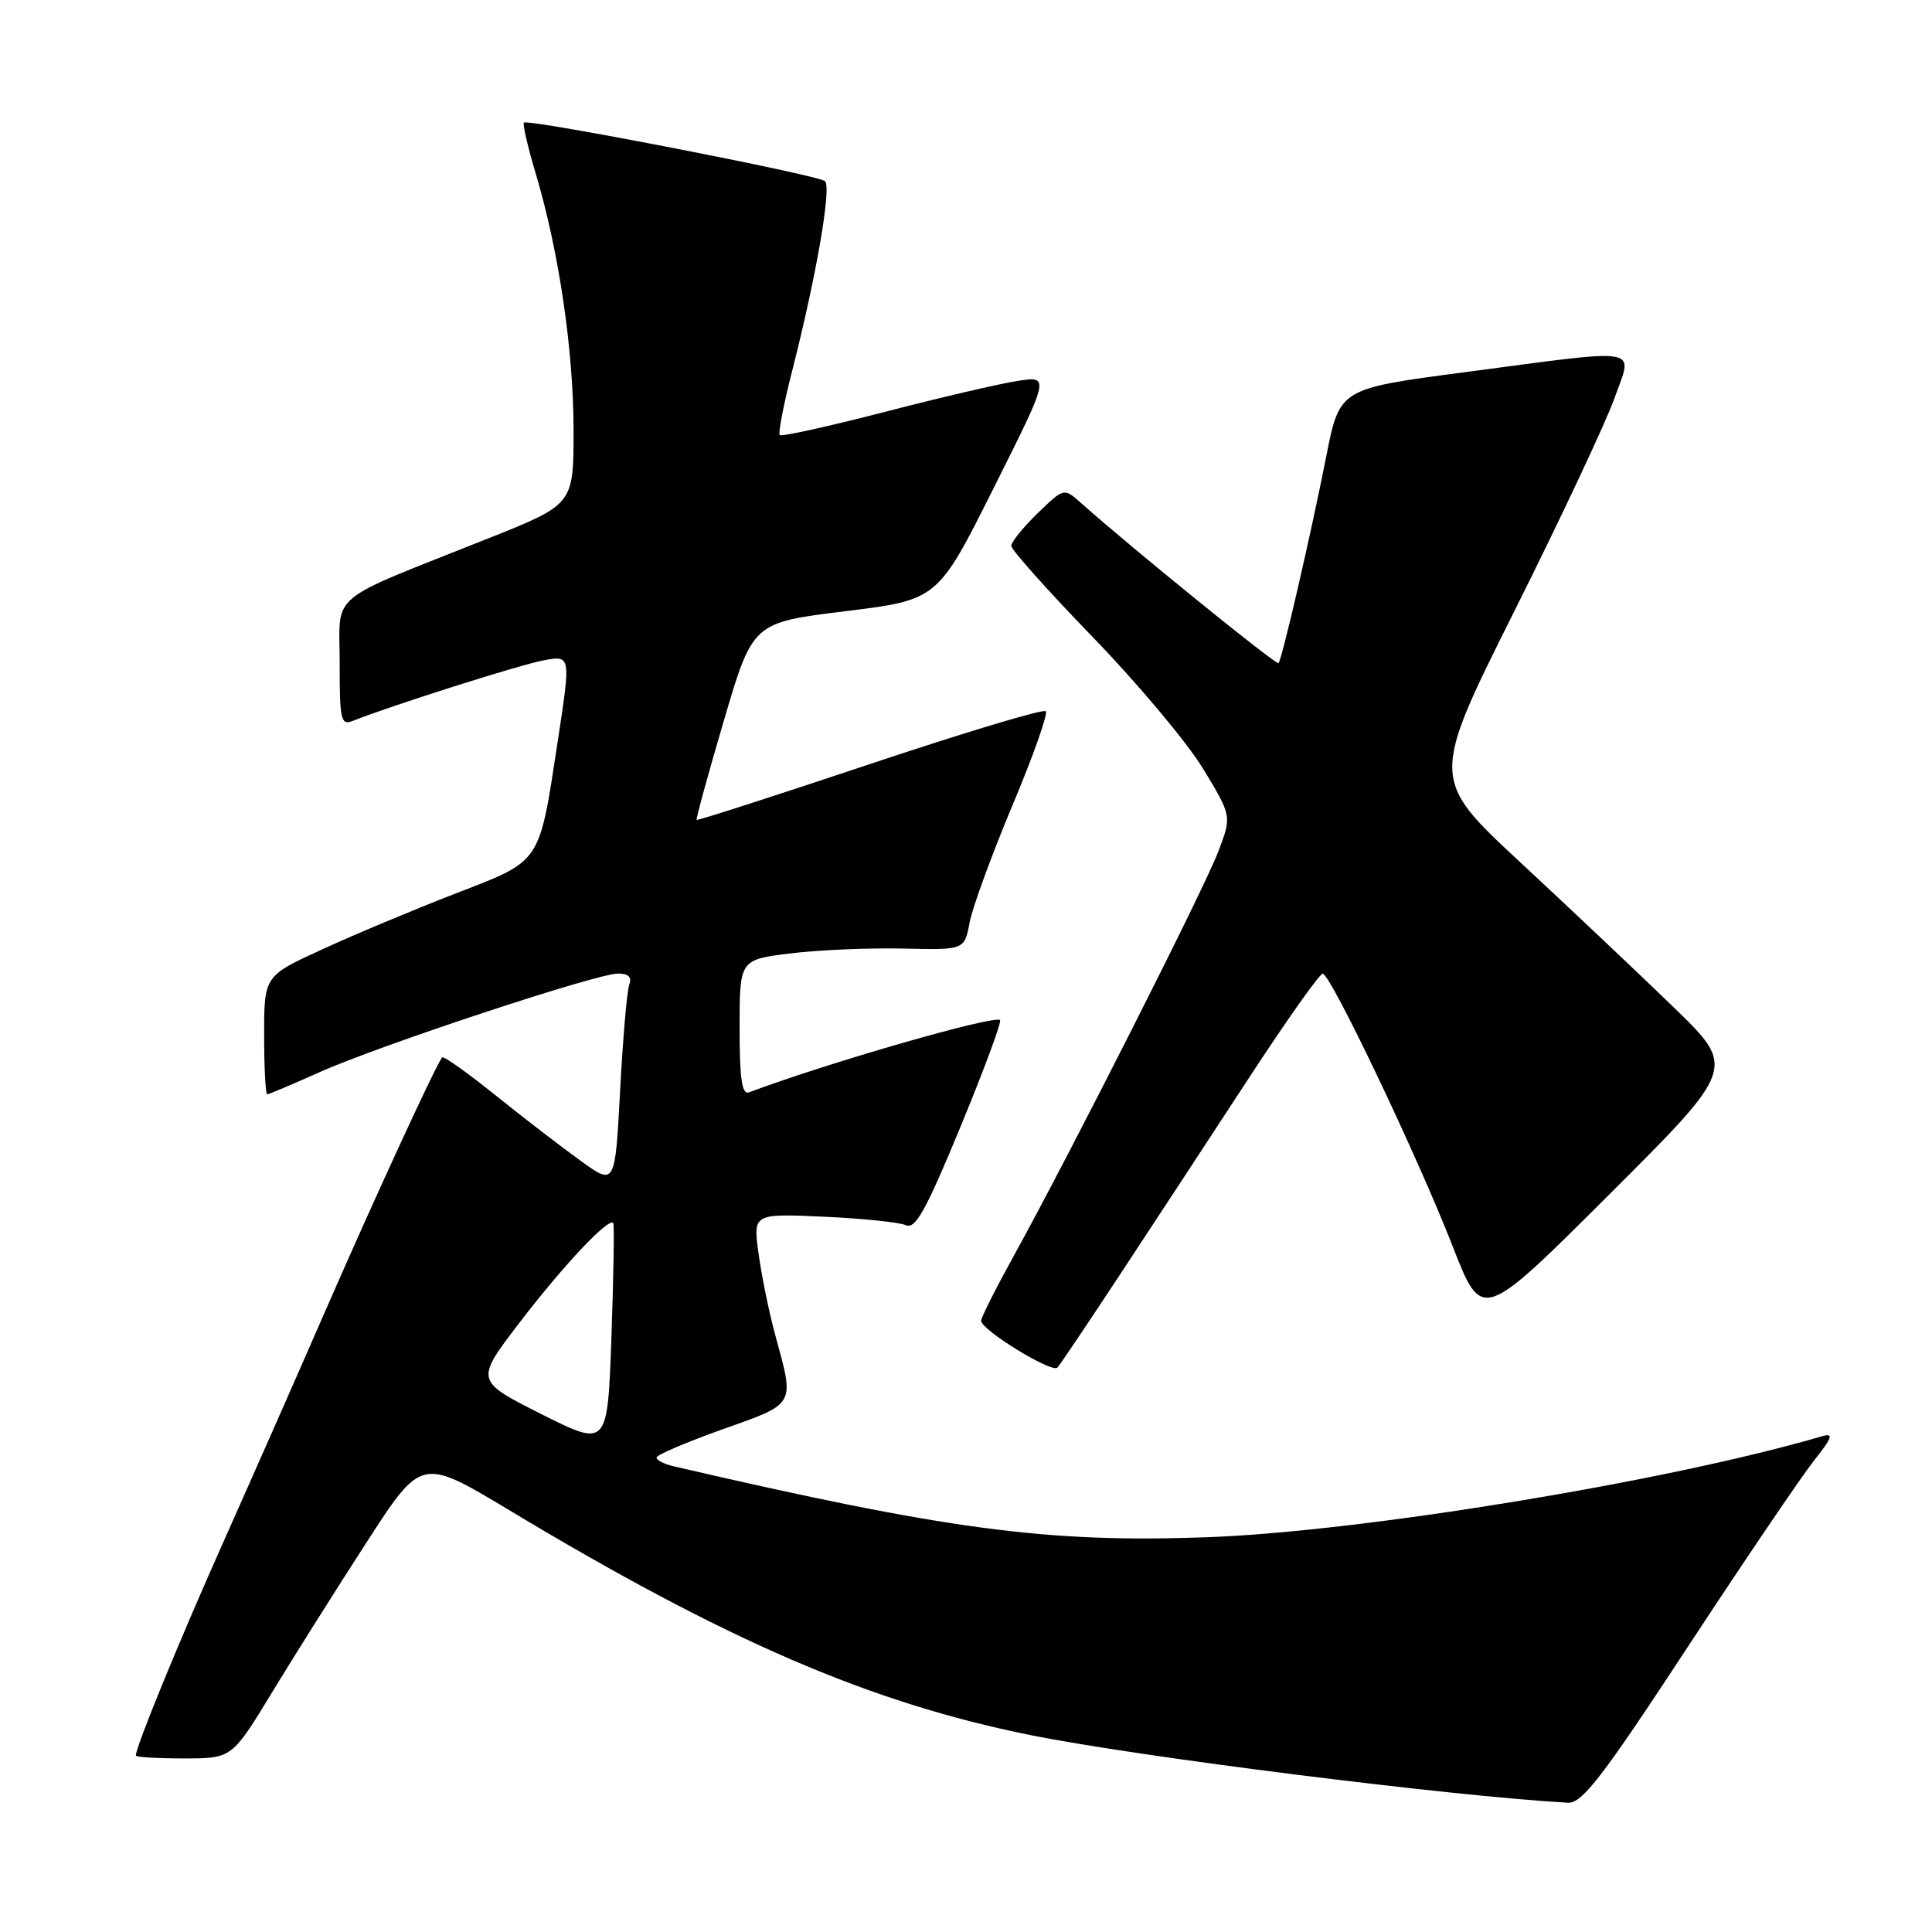 <?xml version="1.0" encoding="UTF-8" standalone="no"?>
<!DOCTYPE svg PUBLIC "-//W3C//DTD SVG 1.1//EN" "http://www.w3.org/Graphics/SVG/1.1/DTD/svg11.dtd" >
<svg xmlns="http://www.w3.org/2000/svg" xmlns:xlink="http://www.w3.org/1999/xlink" version="1.1" viewBox="0 0 256 256">
 <g >
 <path fill="currentColor"
d=" M 223.62 218.25 C 231.11 206.84 238.62 195.76 240.30 193.62 C 242.81 190.45 243.02 189.85 241.43 190.31 C 221.03 196.29 180.54 202.94 160.00 203.69 C 138.72 204.46 125.60 202.72 89.25 194.29 C 88.01 194.00 87.00 193.48 87.00 193.13 C 87.00 192.79 90.94 191.10 95.75 189.39 C 105.51 185.92 105.29 186.30 102.75 177.00 C 101.92 173.97 100.92 169.09 100.52 166.15 C 99.78 160.80 99.78 160.80 109.14 161.22 C 114.29 161.45 119.20 161.96 120.05 162.35 C 121.29 162.92 122.73 160.31 127.26 149.33 C 130.38 141.77 132.74 135.41 132.51 135.17 C 131.79 134.46 109.64 140.83 99.25 144.74 C 98.31 145.10 98.00 142.99 98.00 136.19 C 98.00 127.16 98.00 127.16 104.75 126.33 C 108.46 125.87 115.17 125.59 119.65 125.69 C 127.80 125.88 127.80 125.88 128.48 122.23 C 128.86 120.22 131.42 113.24 134.16 106.70 C 136.91 100.17 138.89 94.56 138.57 94.24 C 138.24 93.91 127.75 97.07 115.25 101.25 C 102.74 105.43 92.42 108.76 92.31 108.64 C 92.20 108.53 93.82 102.60 95.92 95.47 C 99.74 82.50 99.74 82.50 112.00 80.99 C 124.25 79.48 124.25 79.48 131.68 64.64 C 139.11 49.81 139.11 49.81 134.81 50.48 C 132.44 50.84 124.48 52.70 117.12 54.61 C 109.76 56.51 103.55 57.88 103.32 57.65 C 103.09 57.42 103.83 53.58 104.97 49.12 C 108.18 36.53 110.21 24.80 109.31 24.00 C 108.40 23.18 69.95 15.71 69.42 16.25 C 69.23 16.44 69.94 19.50 71.00 23.05 C 74.07 33.33 76.00 46.48 76.00 57.05 C 76.00 66.83 76.00 66.83 64.75 71.32 C 42.97 80.00 45.02 78.28 45.01 87.86 C 45.00 95.42 45.17 96.15 46.75 95.52 C 51.97 93.45 69.00 88.05 72.07 87.49 C 75.64 86.84 75.64 86.84 73.91 98.17 C 71.40 114.61 71.85 113.95 60.35 118.40 C 54.93 120.50 47.01 123.81 42.75 125.77 C 35.00 129.32 35.00 129.32 35.00 137.16 C 35.00 141.47 35.18 145.00 35.41 145.00 C 35.63 145.00 38.72 143.69 42.28 142.10 C 50.19 138.55 79.07 129.00 81.89 129.00 C 83.26 129.00 83.75 129.48 83.39 130.43 C 83.08 131.22 82.54 137.54 82.17 144.48 C 81.50 157.09 81.50 157.09 77.00 153.86 C 74.53 152.08 69.45 148.18 65.72 145.18 C 61.99 142.18 58.79 139.90 58.59 140.11 C 57.83 140.97 49.73 158.53 43.17 173.56 C 39.35 182.33 33.20 196.25 29.52 204.50 C 23.68 217.58 18.00 231.45 18.00 232.62 C 18.00 232.83 20.86 233.00 24.36 233.00 C 30.73 233.00 30.73 233.00 36.05 224.25 C 38.97 219.44 44.62 210.47 48.61 204.31 C 55.85 193.12 55.85 193.12 67.45 200.09 C 96.23 217.40 115.27 225.62 136.50 229.90 C 150.75 232.78 192.32 238.01 207.75 238.87 C 209.63 238.98 212.30 235.51 223.62 218.25 Z  M 148.66 168.50 C 153.01 161.90 160.60 150.32 165.53 142.77 C 170.47 135.22 174.84 129.03 175.26 129.02 C 176.29 128.99 187.84 153.22 192.55 165.30 C 196.38 175.10 196.38 175.10 213.21 158.30 C 230.05 141.50 230.05 141.50 221.77 133.47 C 217.22 129.06 208.11 120.45 201.52 114.33 C 189.54 103.21 189.54 103.21 200.72 80.86 C 206.87 68.56 212.81 55.91 213.93 52.75 C 216.38 45.86 218.09 46.15 194.00 49.33 C 177.50 51.50 177.50 51.50 175.73 60.50 C 173.70 70.79 169.89 87.32 169.41 87.87 C 169.14 88.19 149.94 72.62 143.24 66.65 C 140.98 64.63 140.98 64.63 137.49 68.01 C 135.57 69.87 134.00 71.82 134.00 72.33 C 134.00 72.85 138.86 78.29 144.80 84.42 C 150.73 90.55 157.31 98.39 159.41 101.85 C 163.22 108.13 163.22 108.13 161.44 112.81 C 159.57 117.75 141.74 152.99 134.35 166.37 C 131.96 170.70 130.00 174.59 130.00 175.00 C 130.00 176.22 139.41 182.00 140.12 181.21 C 140.47 180.82 144.32 175.10 148.66 168.50 Z  M 71.72 187.37 C 62.95 182.95 62.95 182.95 68.86 175.23 C 74.67 167.64 80.71 161.23 81.26 162.07 C 81.41 162.31 81.30 169.09 81.02 177.14 C 80.50 191.78 80.50 191.78 71.72 187.37 Z "/>
</g>
</svg>